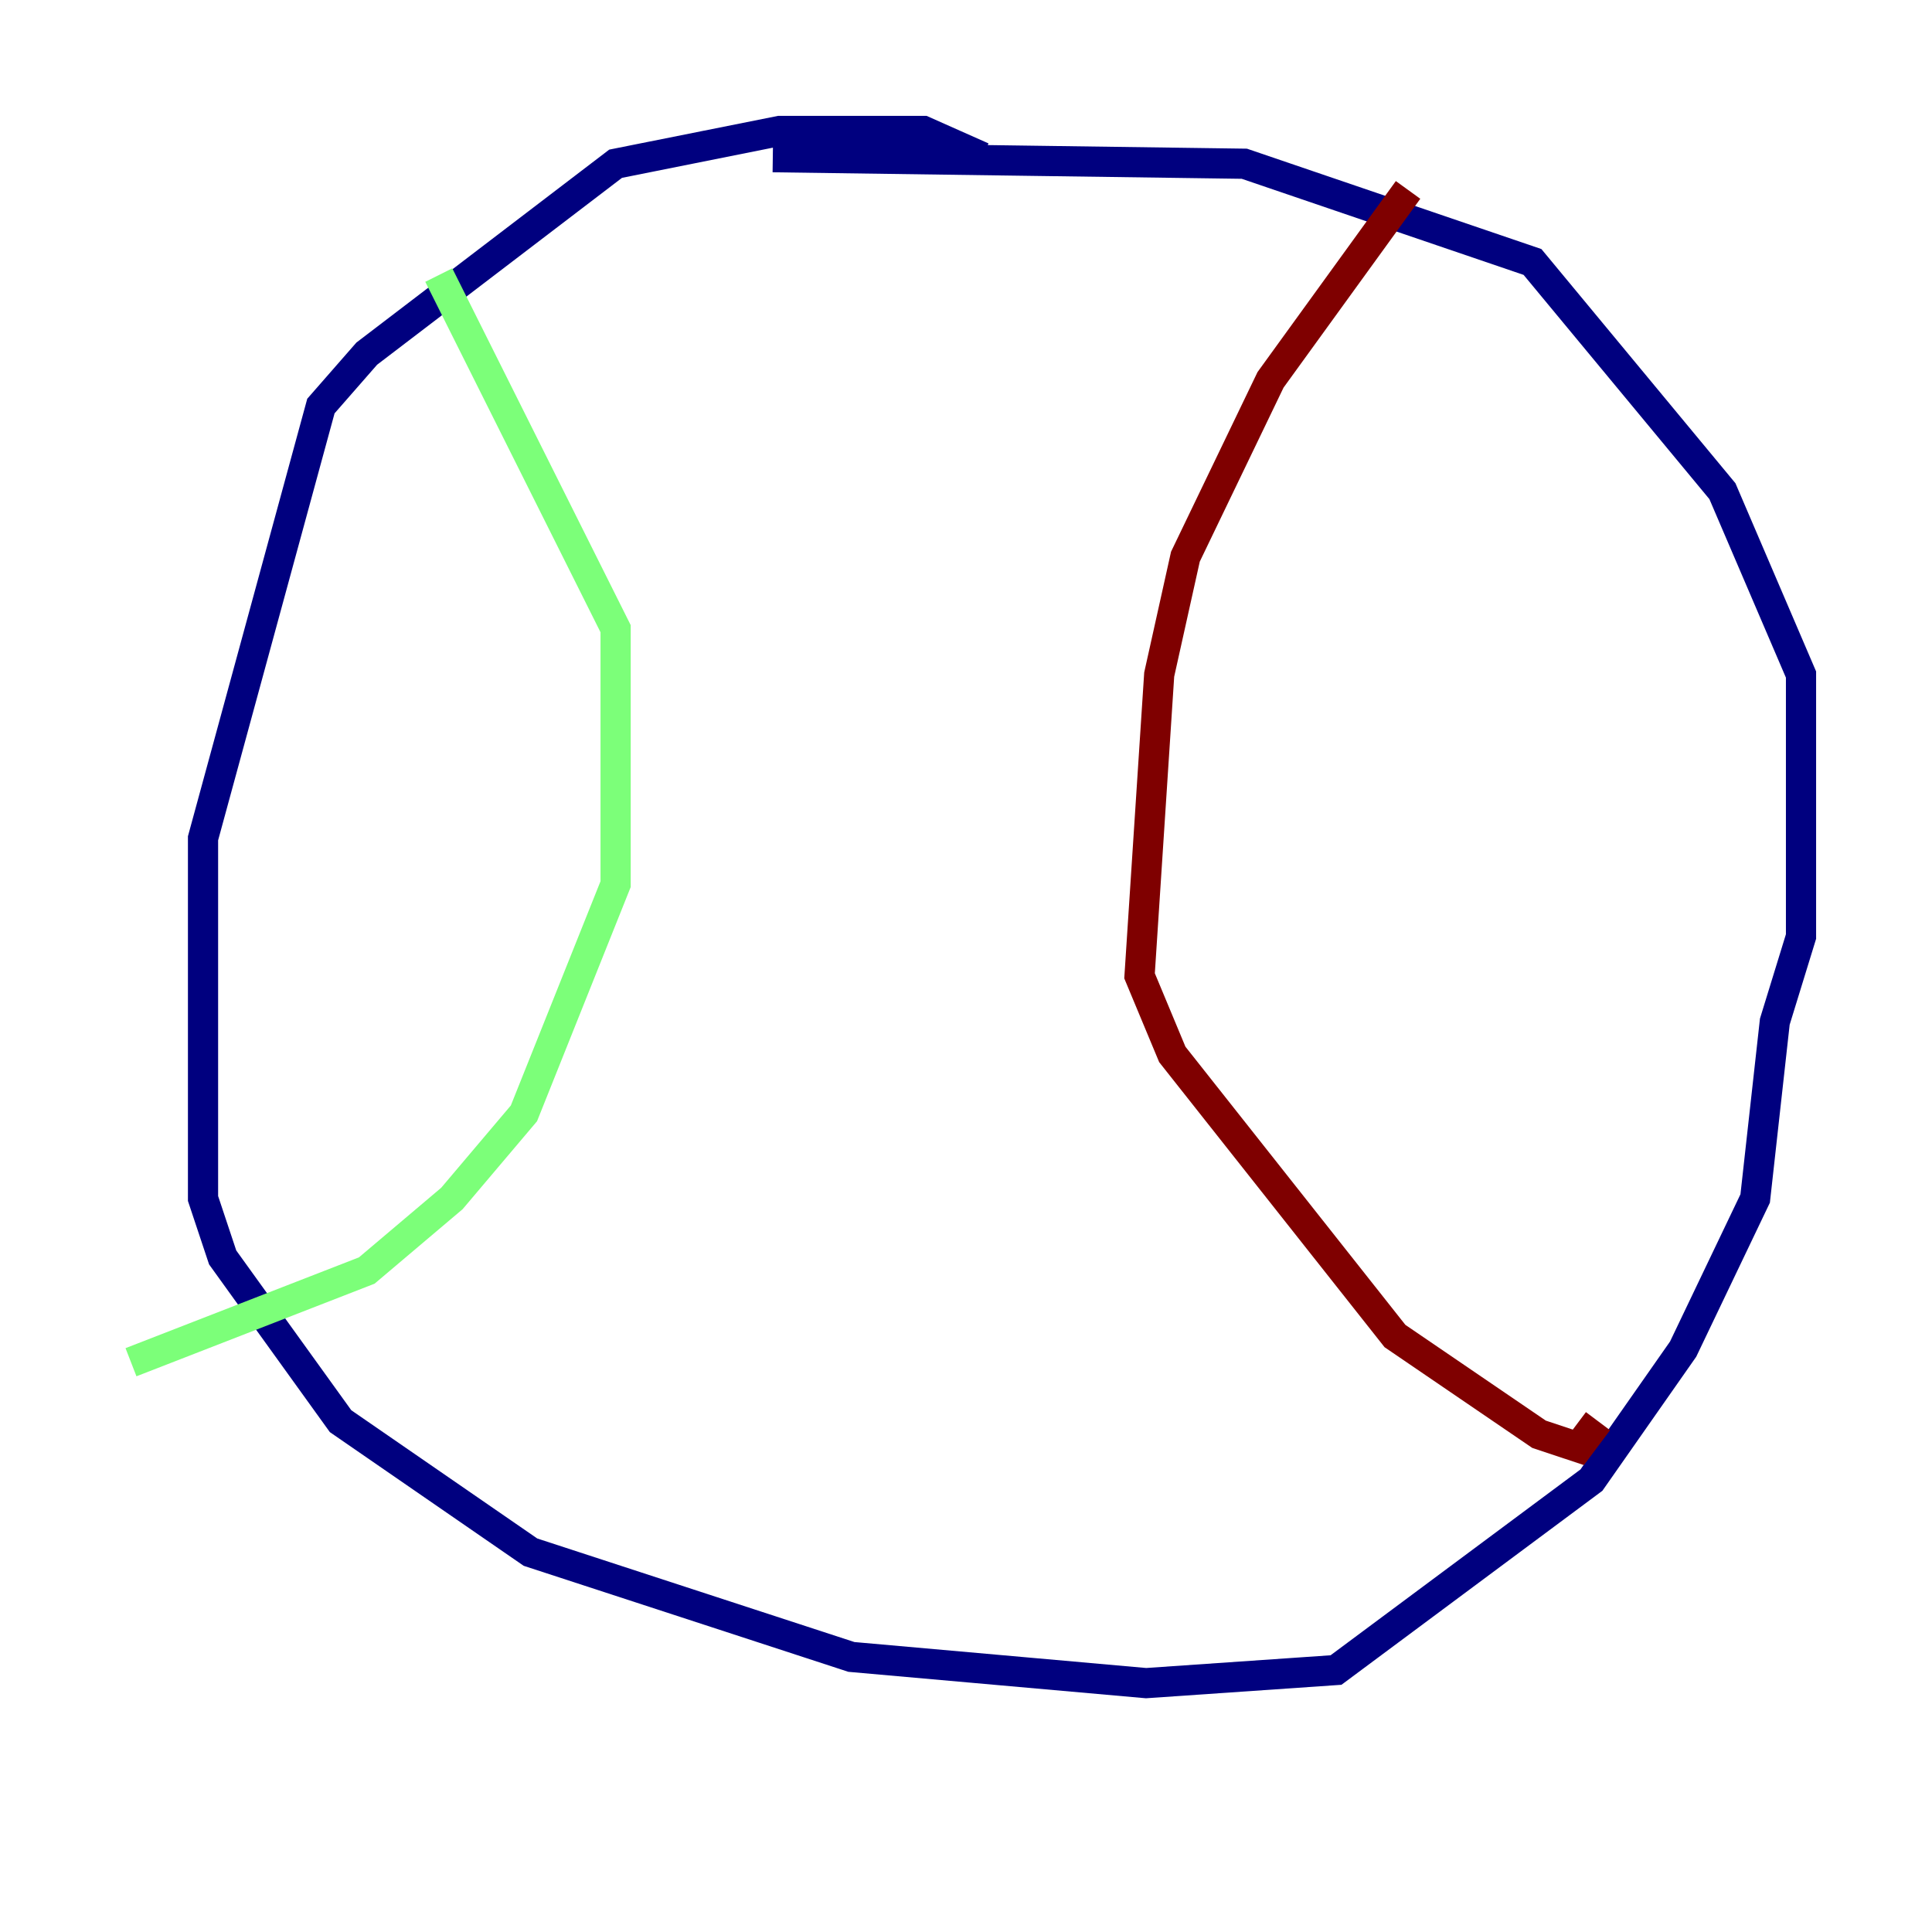 <?xml version="1.0" encoding="utf-8" ?>
<svg baseProfile="tiny" height="128" version="1.2" viewBox="0,0,128,128" width="128" xmlns="http://www.w3.org/2000/svg" xmlns:ev="http://www.w3.org/2001/xml-events" xmlns:xlink="http://www.w3.org/1999/xlink"><defs /><polyline fill="none" points="65.085,10.414 61.18,8.678 51.634,8.678 40.786,10.848 24.298,23.43 21.261,26.902 13.451,55.539 13.451,79.403 14.752,83.308 22.563,94.156 35.146,102.834 56.407,109.776 75.932,111.512 88.515,110.644 105.437,98.061 111.512,89.383 116.285,79.403 117.586,67.688 119.322,62.047 119.322,44.691 114.115,32.542 101.532,17.356 82.441,10.848 51.2,10.414" stroke="#00007f" stroke-width="2" /><polyline fill="none" points="29.071,18.224 40.786,41.654 40.786,58.576 34.712,73.763 29.939,79.403 24.298,84.176 8.678,90.251" stroke="#7cff79" stroke-width="2" /><polyline fill="none" points="93.288,12.583 84.176,25.166 78.536,36.881 76.8,44.691 75.498,64.651 77.668,69.858 92.42,88.515 101.966,95.024 104.57,95.891 105.871,94.156" stroke="#7f0000" stroke-width="2" /></svg>